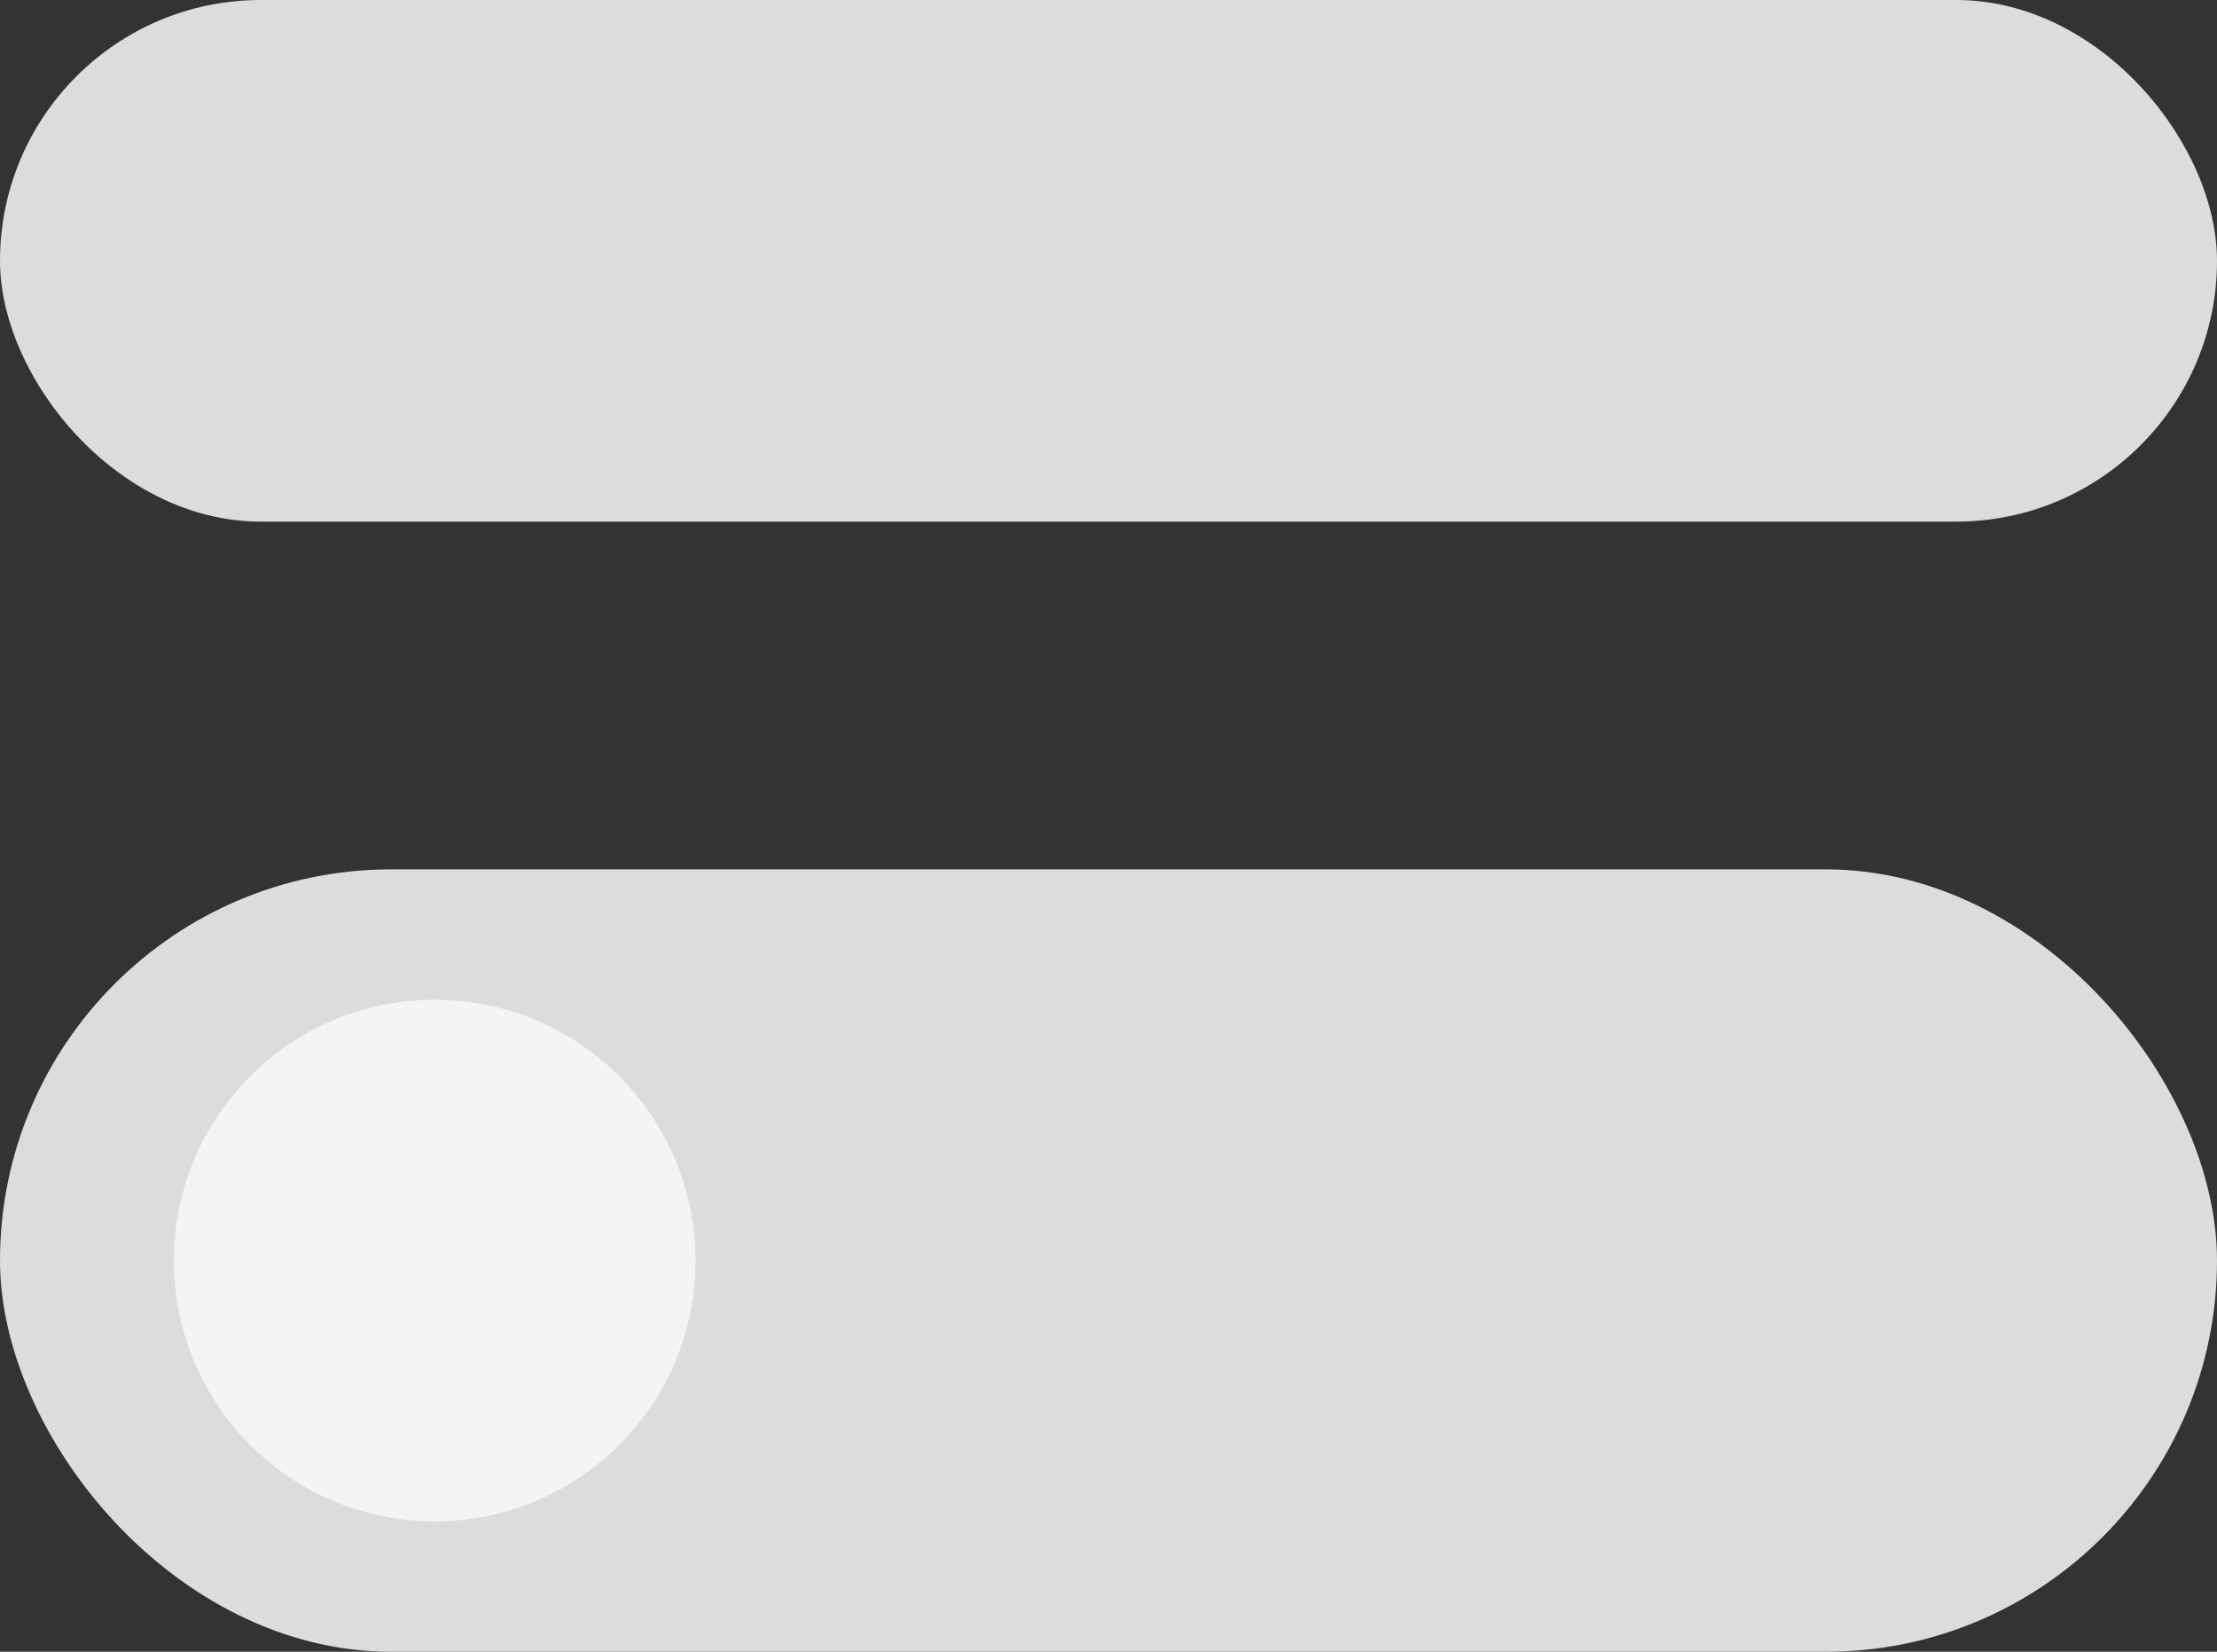 <svg width="51" height="38" viewBox="0 0 51 38" fill="none" xmlns="http://www.w3.org/2000/svg">
<rect x="0" y="0" width="51" height="38" fill="#333333" stroke="none"/>
<rect y="20" width="51" height="18" rx="9" fill="#DBDCDE"/>
<rect width="51" height="12" rx="6" fill="#DBDCDE"/>
<circle cx="10" cy="29" r="6" fill="#F5F3F3"/>
</svg>
